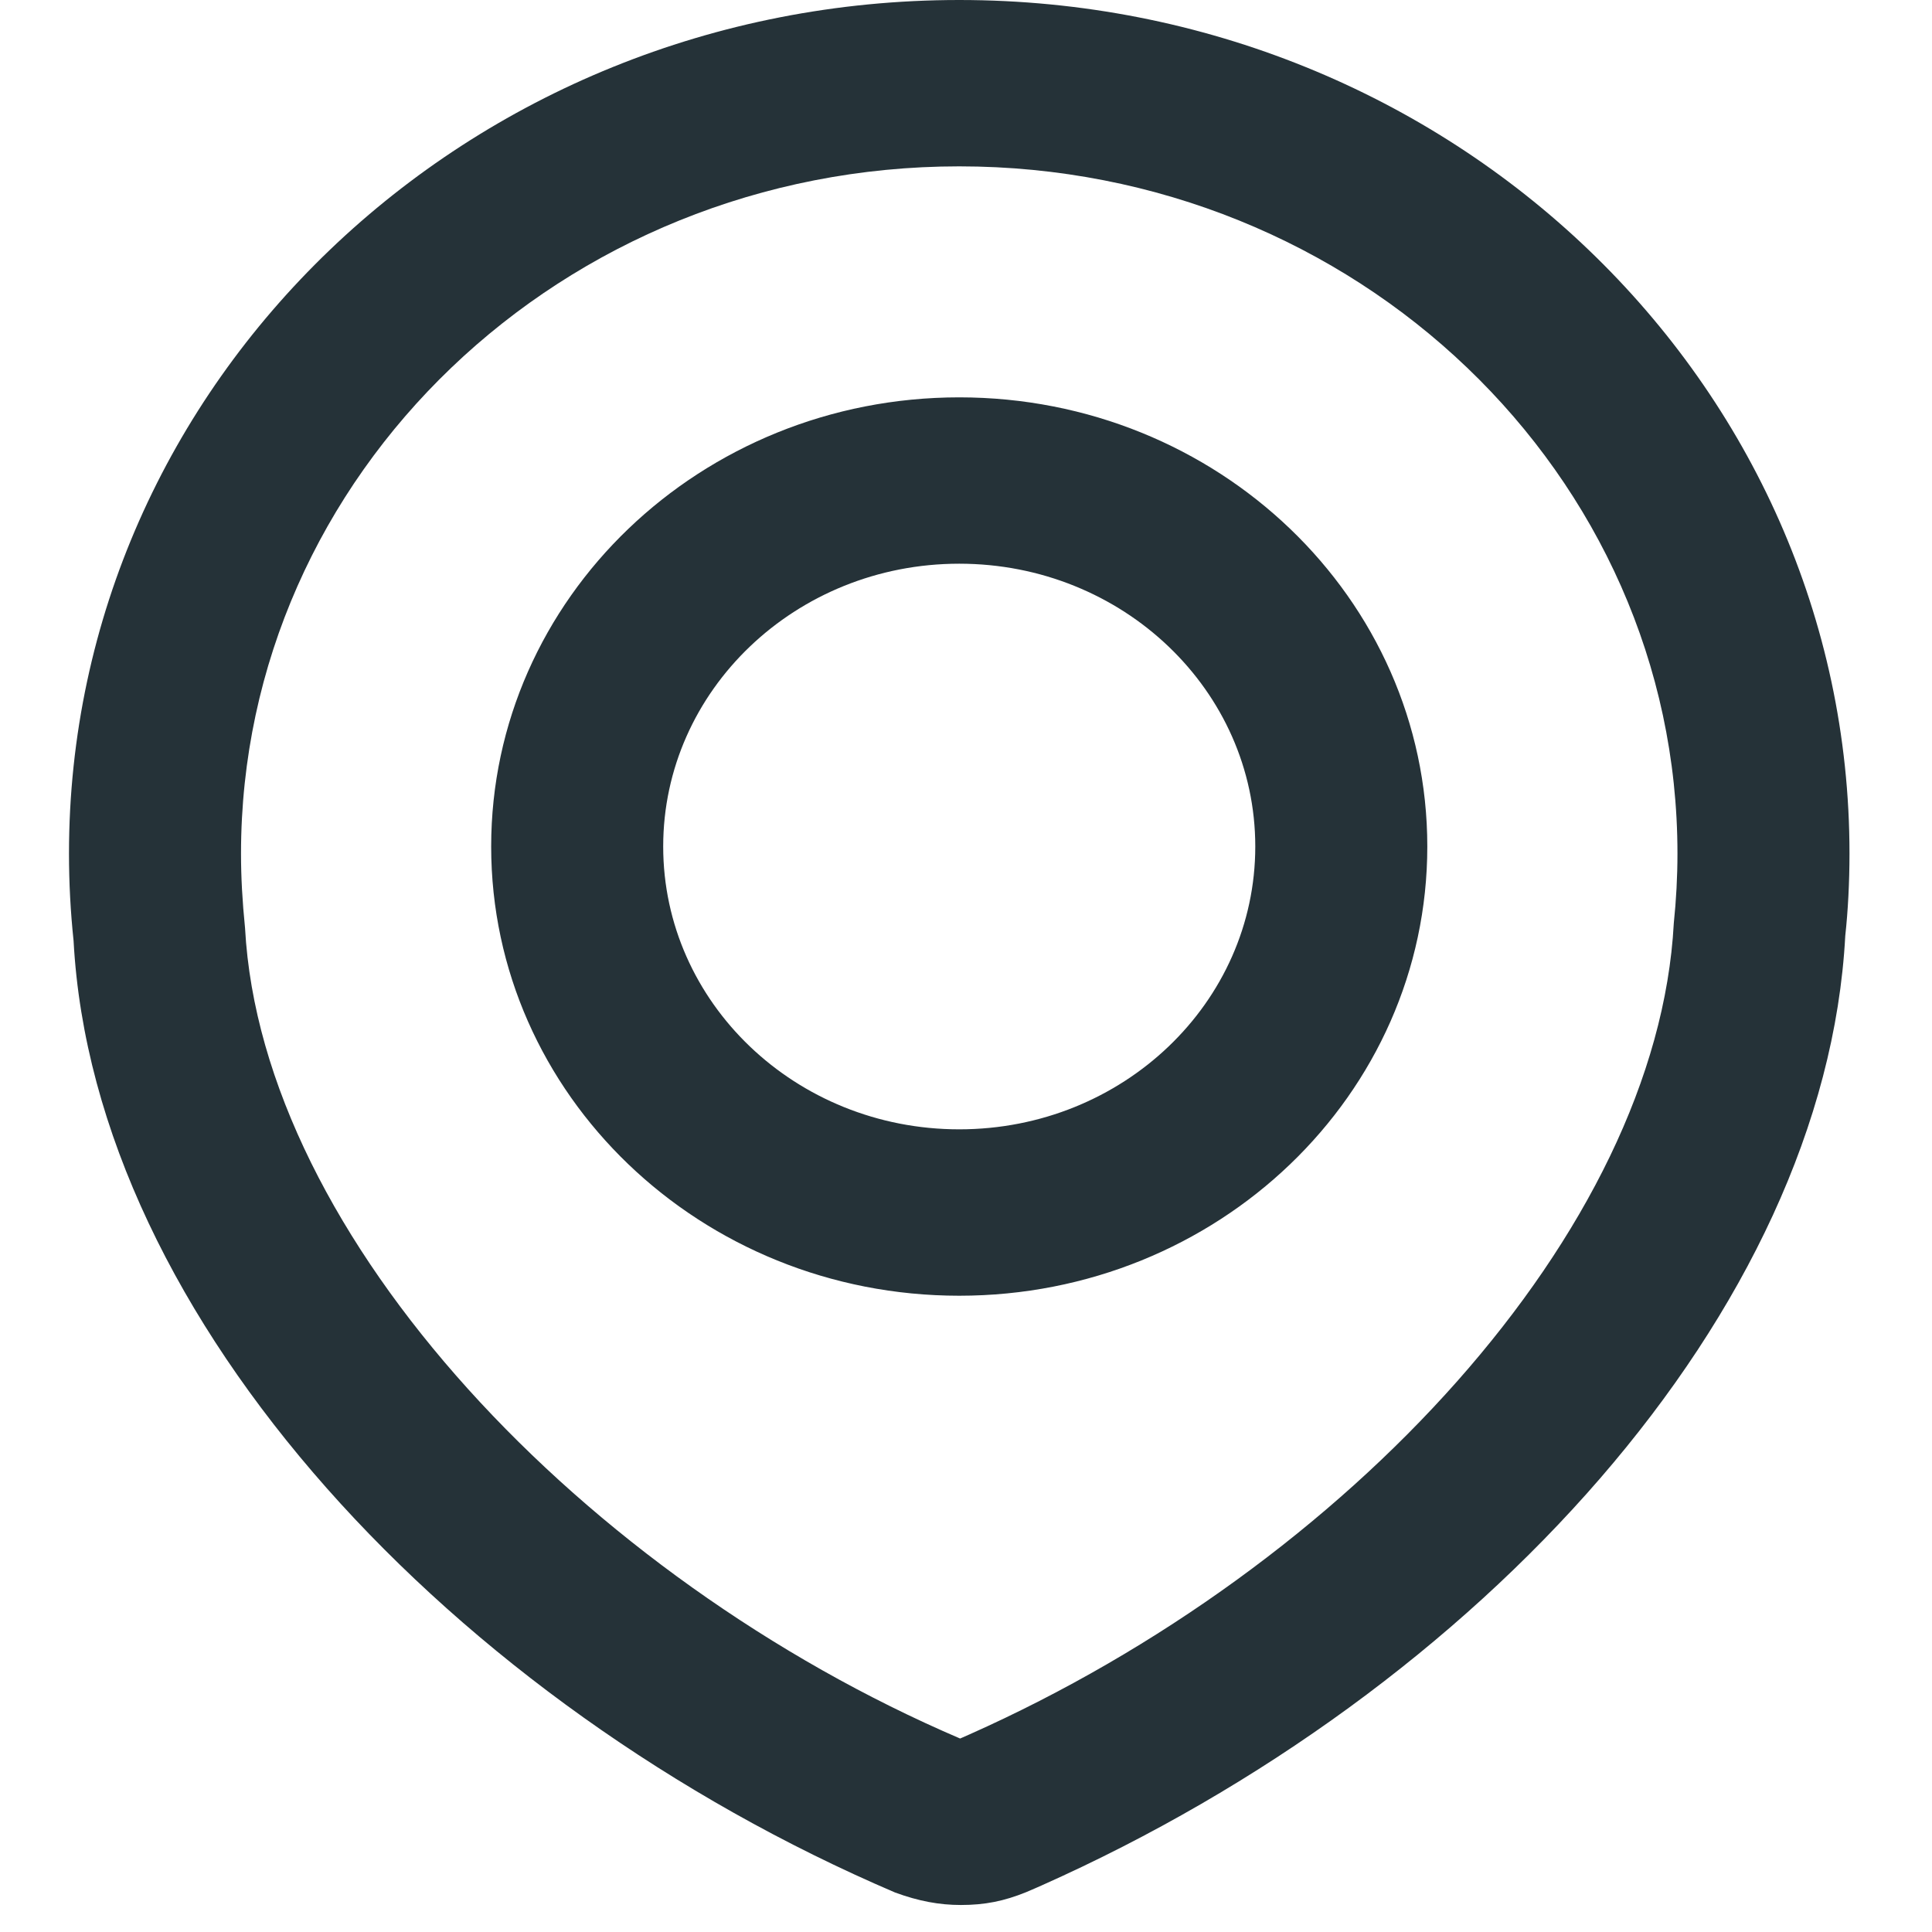 <svg width="48" height="48" viewBox="0 0 48 48" fill="none" xmlns="http://www.w3.org/2000/svg">
<path fill-rule="evenodd" clip-rule="evenodd" d="M45.95 21.207C45.95 9.49 36.043 0 23.832 0C11.621 0 1.714 9.49 1.714 21.207C1.714 21.93 1.752 22.653 1.828 23.374C2.334 32.788 11.28 42.33 22.236 47.018C22.82 47.233 23.336 47.329 23.873 47.329C24.465 47.329 24.944 47.234 25.495 47.01C25.63 46.953 25.632 46.952 25.709 46.918L25.766 46.893L25.873 46.846C36.749 42 45.349 32.59 45.845 23.25C45.913 22.632 45.95 21.916 45.95 21.207ZM23.921 43.164L23.854 43.193L23.851 43.192C14.528 39.199 6.504 30.748 6.088 23.056C6.02 22.378 5.988 21.795 5.988 21.207C5.988 11.782 13.973 4.133 23.832 4.133C33.691 4.133 41.676 11.782 41.676 21.207C41.676 21.782 41.645 22.358 41.585 22.936C41.175 30.601 33.471 38.909 24.086 43.091C23.98 43.138 23.978 43.139 23.921 43.164ZM23.832 28.058C27.898 28.058 31.187 24.908 31.187 21.031C31.187 17.155 27.898 14.005 23.832 14.005C19.765 14.005 16.477 17.156 16.477 21.031C16.477 24.907 19.765 28.058 23.832 28.058ZM12.203 21.031C12.203 27.2 17.414 32.192 23.832 32.192C30.25 32.192 35.461 27.2 35.461 21.031C35.461 14.864 30.25 9.872 23.832 9.872C17.414 9.872 12.203 14.864 12.203 21.031Z" fill="#253238"/>
</svg>
